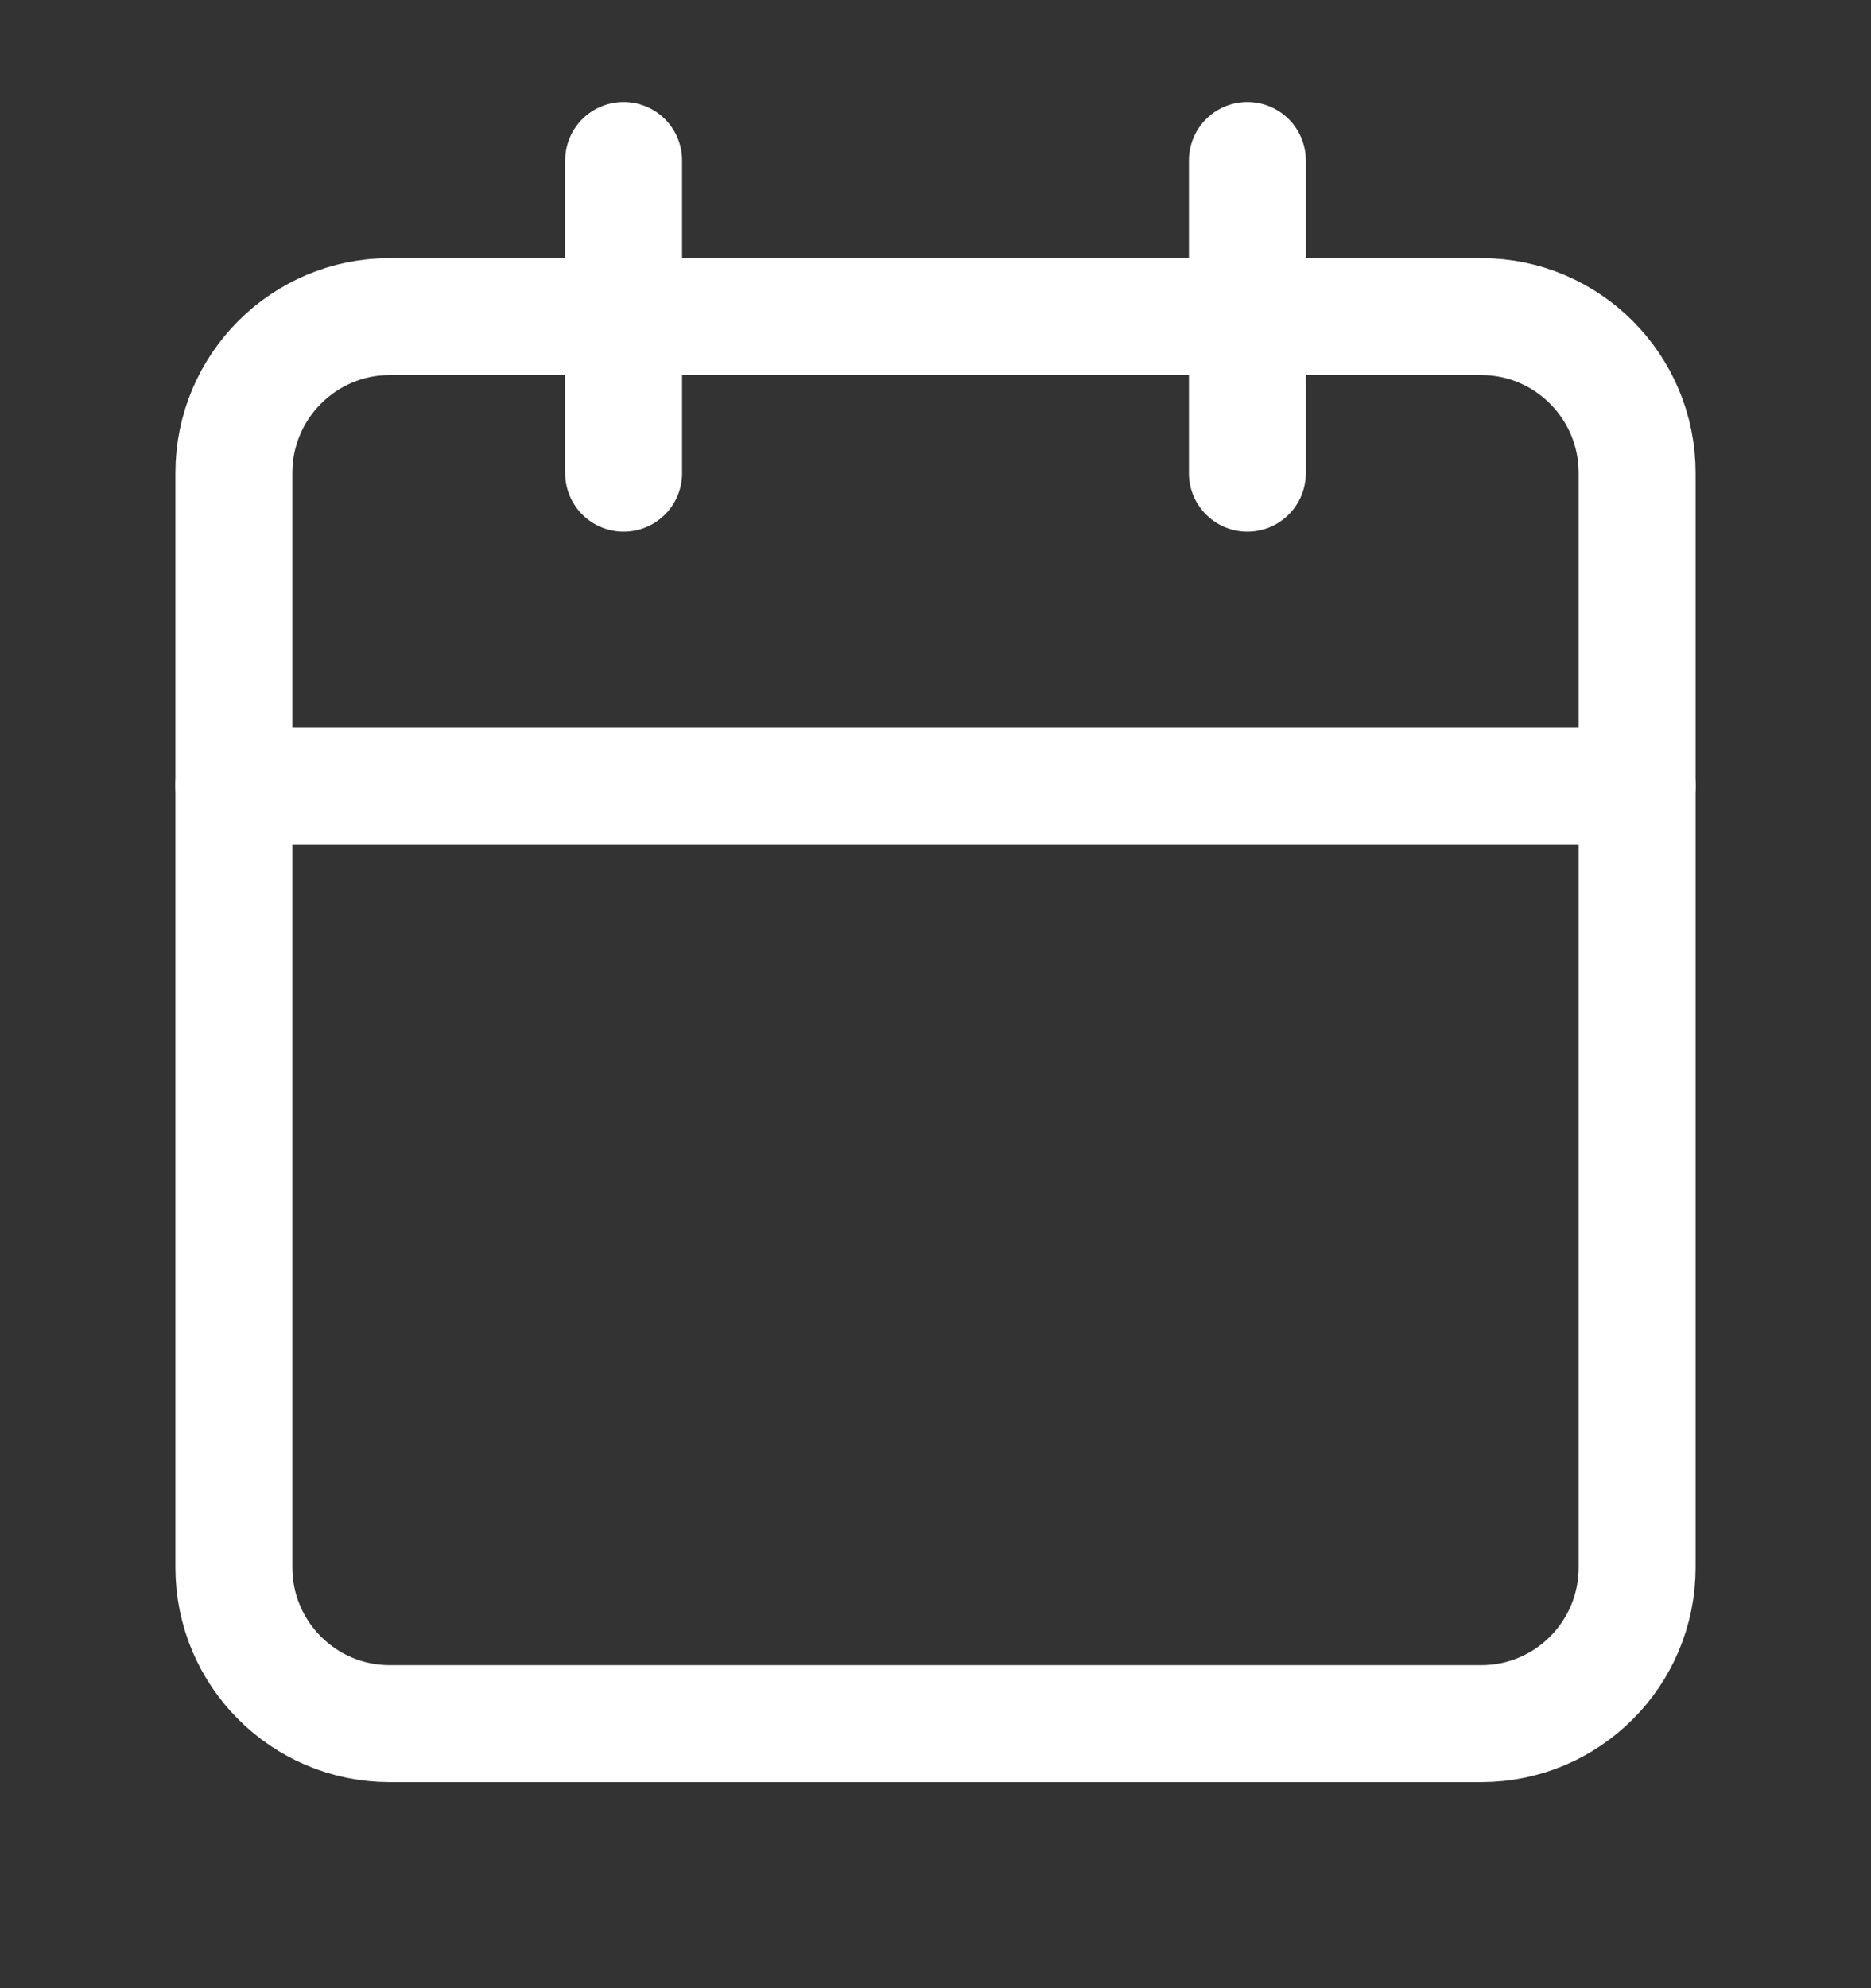 <svg width="16" height="17" viewBox="0 0 16 17" fill="none" xmlns="http://www.w3.org/2000/svg">
<rect x="0" y="0" width="16" height="17" fill="#333333" stroke="none"/>
<g clip-path="url(#clip0_13148_38583)">
<path d="M12.667 2.707H3.333C2.597 2.707 2 3.306 2 4.044V13.402C2 14.14 2.597 14.738 3.333 14.738H12.667C13.403 14.738 14 14.14 14 13.402V4.044C14 3.306 13.403 2.707 12.667 2.707Z" stroke="white" stroke-linecap="round" stroke-linejoin="round"/>
<path d="M10.667 1.372V4.046" stroke="white" stroke-linecap="round" stroke-linejoin="round"/>
<path d="M5.333 1.372V4.046" stroke="white" stroke-linecap="round" stroke-linejoin="round"/>
<path d="M2 6.718H14" stroke="white" stroke-linecap="round" stroke-linejoin="round"/>
</g>
<defs>
<clipPath id="clip0_13148_38583">
<rect width="16" height="16.042" fill="white" transform="translate(0 0.034)"/>
</clipPath>
</defs>
</svg>
